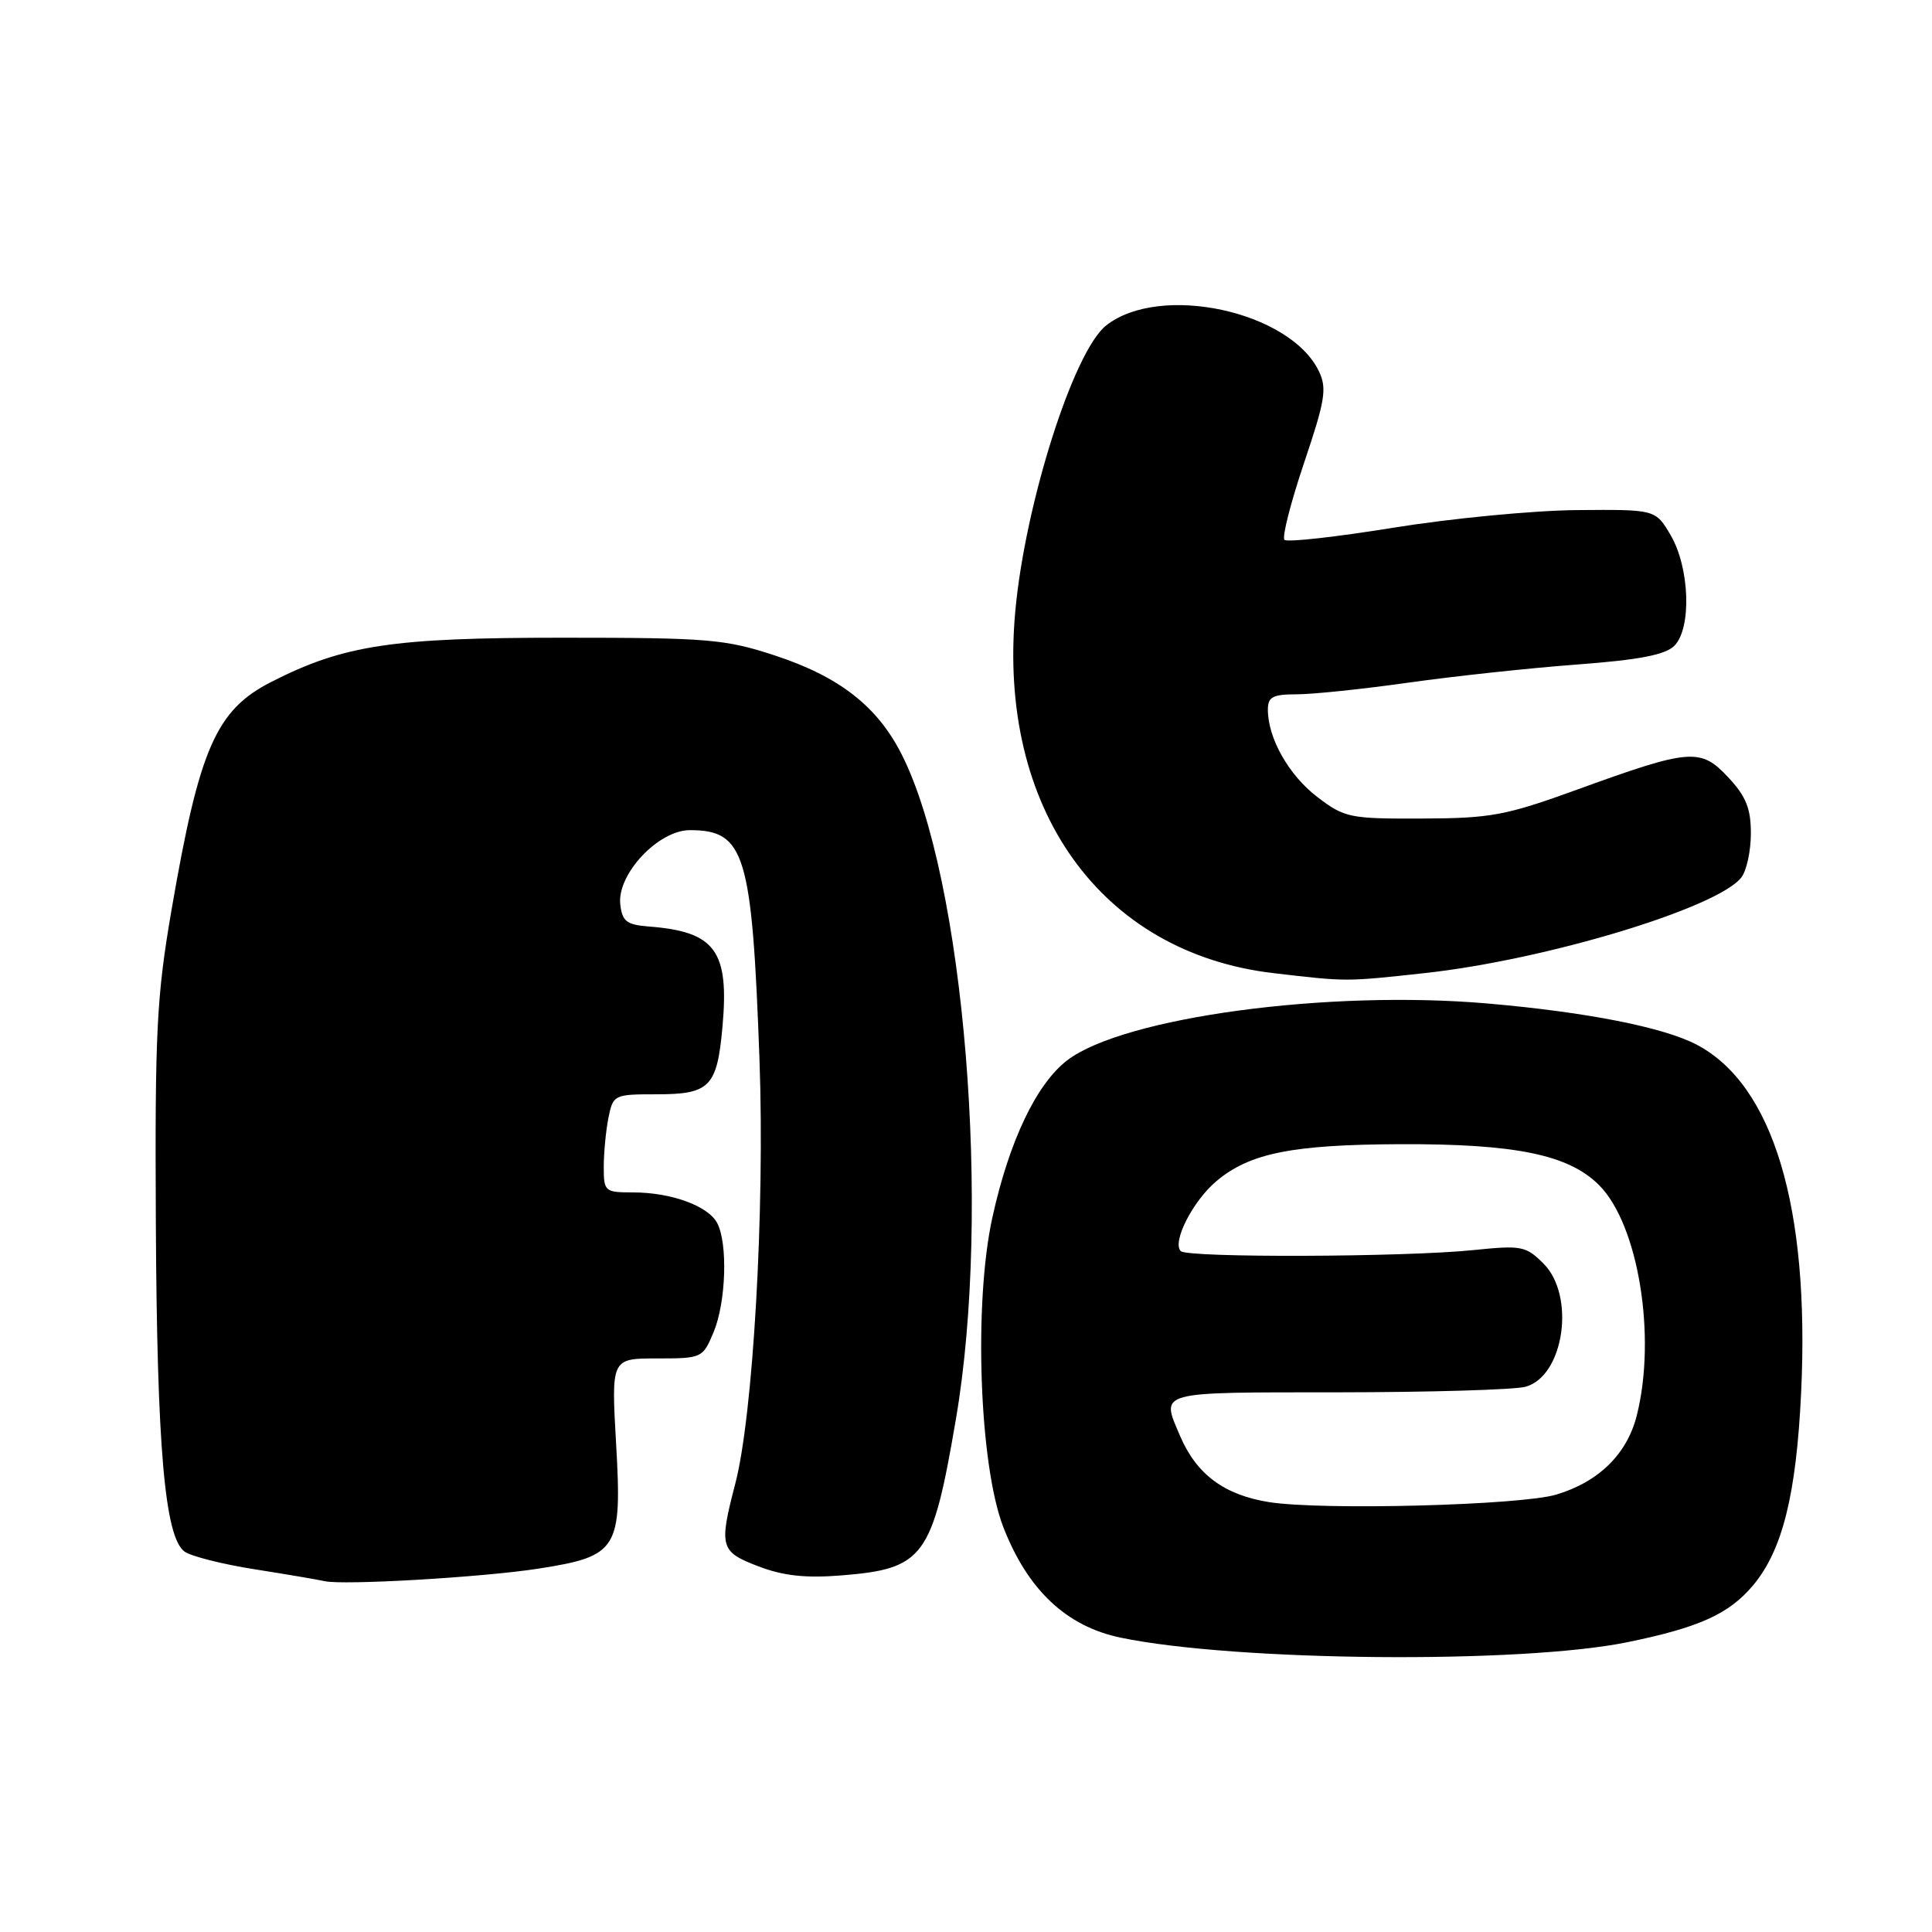 <?xml version="1.0" encoding="UTF-8" standalone="no"?>
<!DOCTYPE svg PUBLIC "-//W3C//DTD SVG 1.1//EN" "http://www.w3.org/Graphics/SVG/1.1/DTD/svg11.dtd" >
<svg xmlns="http://www.w3.org/2000/svg" xmlns:xlink="http://www.w3.org/1999/xlink" version="1.1" viewBox="0 0 256 256">
 <g >
 <path fill="currentColor"
d=" M 215.59 217.61 C 225.12 215.66 229.08 213.88 232.27 210.09 C 236.18 205.45 238.02 198.06 238.66 184.50 C 239.82 159.94 234.94 143.71 224.79 138.41 C 220.40 136.11 210.17 134.10 197.13 132.97 C 175.97 131.13 148.90 134.79 141.42 140.49 C 137.34 143.61 133.73 151.17 131.50 161.30 C 129.00 172.64 129.76 194.14 132.95 202.36 C 136.18 210.68 141.31 215.51 148.50 217.00 C 163.68 220.15 201.43 220.49 215.59 217.61 Z  M 71.36 207.85 C 81.87 206.21 82.44 205.30 81.64 191.36 C 80.99 180.00 80.99 180.00 87.05 180.00 C 93.01 180.00 93.12 179.95 94.55 176.53 C 96.21 172.56 96.46 164.74 95.02 162.04 C 93.80 159.77 88.92 158.00 83.85 158.00 C 80.14 158.00 80.00 157.87 80.00 154.62 C 80.00 152.77 80.28 149.84 80.62 148.12 C 81.24 145.06 81.36 145.00 87.00 145.00 C 94.06 145.00 95.01 144.03 95.73 136.07 C 96.64 125.98 94.79 123.45 86.00 122.77 C 83.04 122.54 82.45 122.09 82.19 119.85 C 81.73 115.86 87.22 110.00 91.41 110.00 C 98.72 110.00 99.65 113.10 100.64 140.51 C 101.35 160.31 99.79 187.54 97.43 196.59 C 95.24 205.00 95.42 205.61 100.50 207.55 C 103.80 208.81 106.75 209.13 111.50 208.75 C 122.44 207.87 123.54 206.37 126.67 188.00 C 131.39 160.36 127.80 116.37 119.47 99.95 C 116.24 93.57 111.19 89.64 102.63 86.84 C 96.08 84.69 93.80 84.50 74.50 84.50 C 51.95 84.50 45.56 85.47 36.00 90.33 C 28.63 94.07 26.43 99.09 22.74 120.50 C 20.75 132.08 20.52 136.61 20.65 162.00 C 20.80 191.78 21.83 203.67 24.45 205.59 C 25.30 206.21 29.48 207.27 33.75 207.94 C 38.01 208.61 42.17 209.32 43.00 209.51 C 45.46 210.08 63.99 209.00 71.36 207.85 Z  M 188.79 128.94 C 204.88 127.18 227.66 120.29 230.75 116.25 C 231.44 115.35 232.00 112.73 232.00 110.41 C 232.00 107.12 231.35 105.51 229.00 103.00 C 225.33 99.07 223.96 99.19 209.00 104.62 C 199.50 108.07 197.54 108.43 188.42 108.46 C 178.84 108.50 178.17 108.36 174.57 105.62 C 170.78 102.73 168.00 97.83 168.00 94.03 C 168.00 92.34 168.65 92.00 171.83 92.00 C 173.93 92.00 180.57 91.31 186.58 90.46 C 192.58 89.61 202.61 88.53 208.86 88.06 C 217.20 87.44 220.66 86.77 221.86 85.57 C 224.17 83.25 223.90 75.22 221.36 70.90 C 219.36 67.50 219.36 67.50 208.93 67.59 C 203.19 67.64 192.27 68.69 184.66 69.92 C 177.06 71.15 170.55 71.88 170.20 71.53 C 169.85 71.19 171.02 66.61 172.79 61.35 C 175.60 53.02 175.85 51.47 174.76 49.19 C 170.93 41.22 153.70 37.51 146.58 43.12 C 142.26 46.51 135.83 66.73 134.53 81.00 C 132.15 107.11 145.84 126.28 168.78 128.95 C 178.55 130.09 178.23 130.09 188.79 128.94 Z  M 168.17 199.04 C 162.23 198.10 158.54 195.36 156.37 190.28 C 153.82 184.29 153.04 184.50 177.25 184.49 C 189.49 184.48 200.69 184.15 202.15 183.75 C 207.25 182.33 208.79 171.70 204.52 167.43 C 202.19 165.10 201.60 164.99 195.27 165.64 C 186.17 166.58 157.37 166.68 156.46 165.78 C 155.27 164.61 158.05 159.14 161.18 156.51 C 165.58 152.80 171.20 151.67 185.50 151.61 C 200.80 151.55 207.85 153.00 211.88 157.03 C 217.09 162.24 219.52 177.08 216.88 187.57 C 215.59 192.67 211.85 196.35 206.22 198.04 C 201.50 199.46 175.21 200.15 168.17 199.04 Z "/>
</g>
</svg>